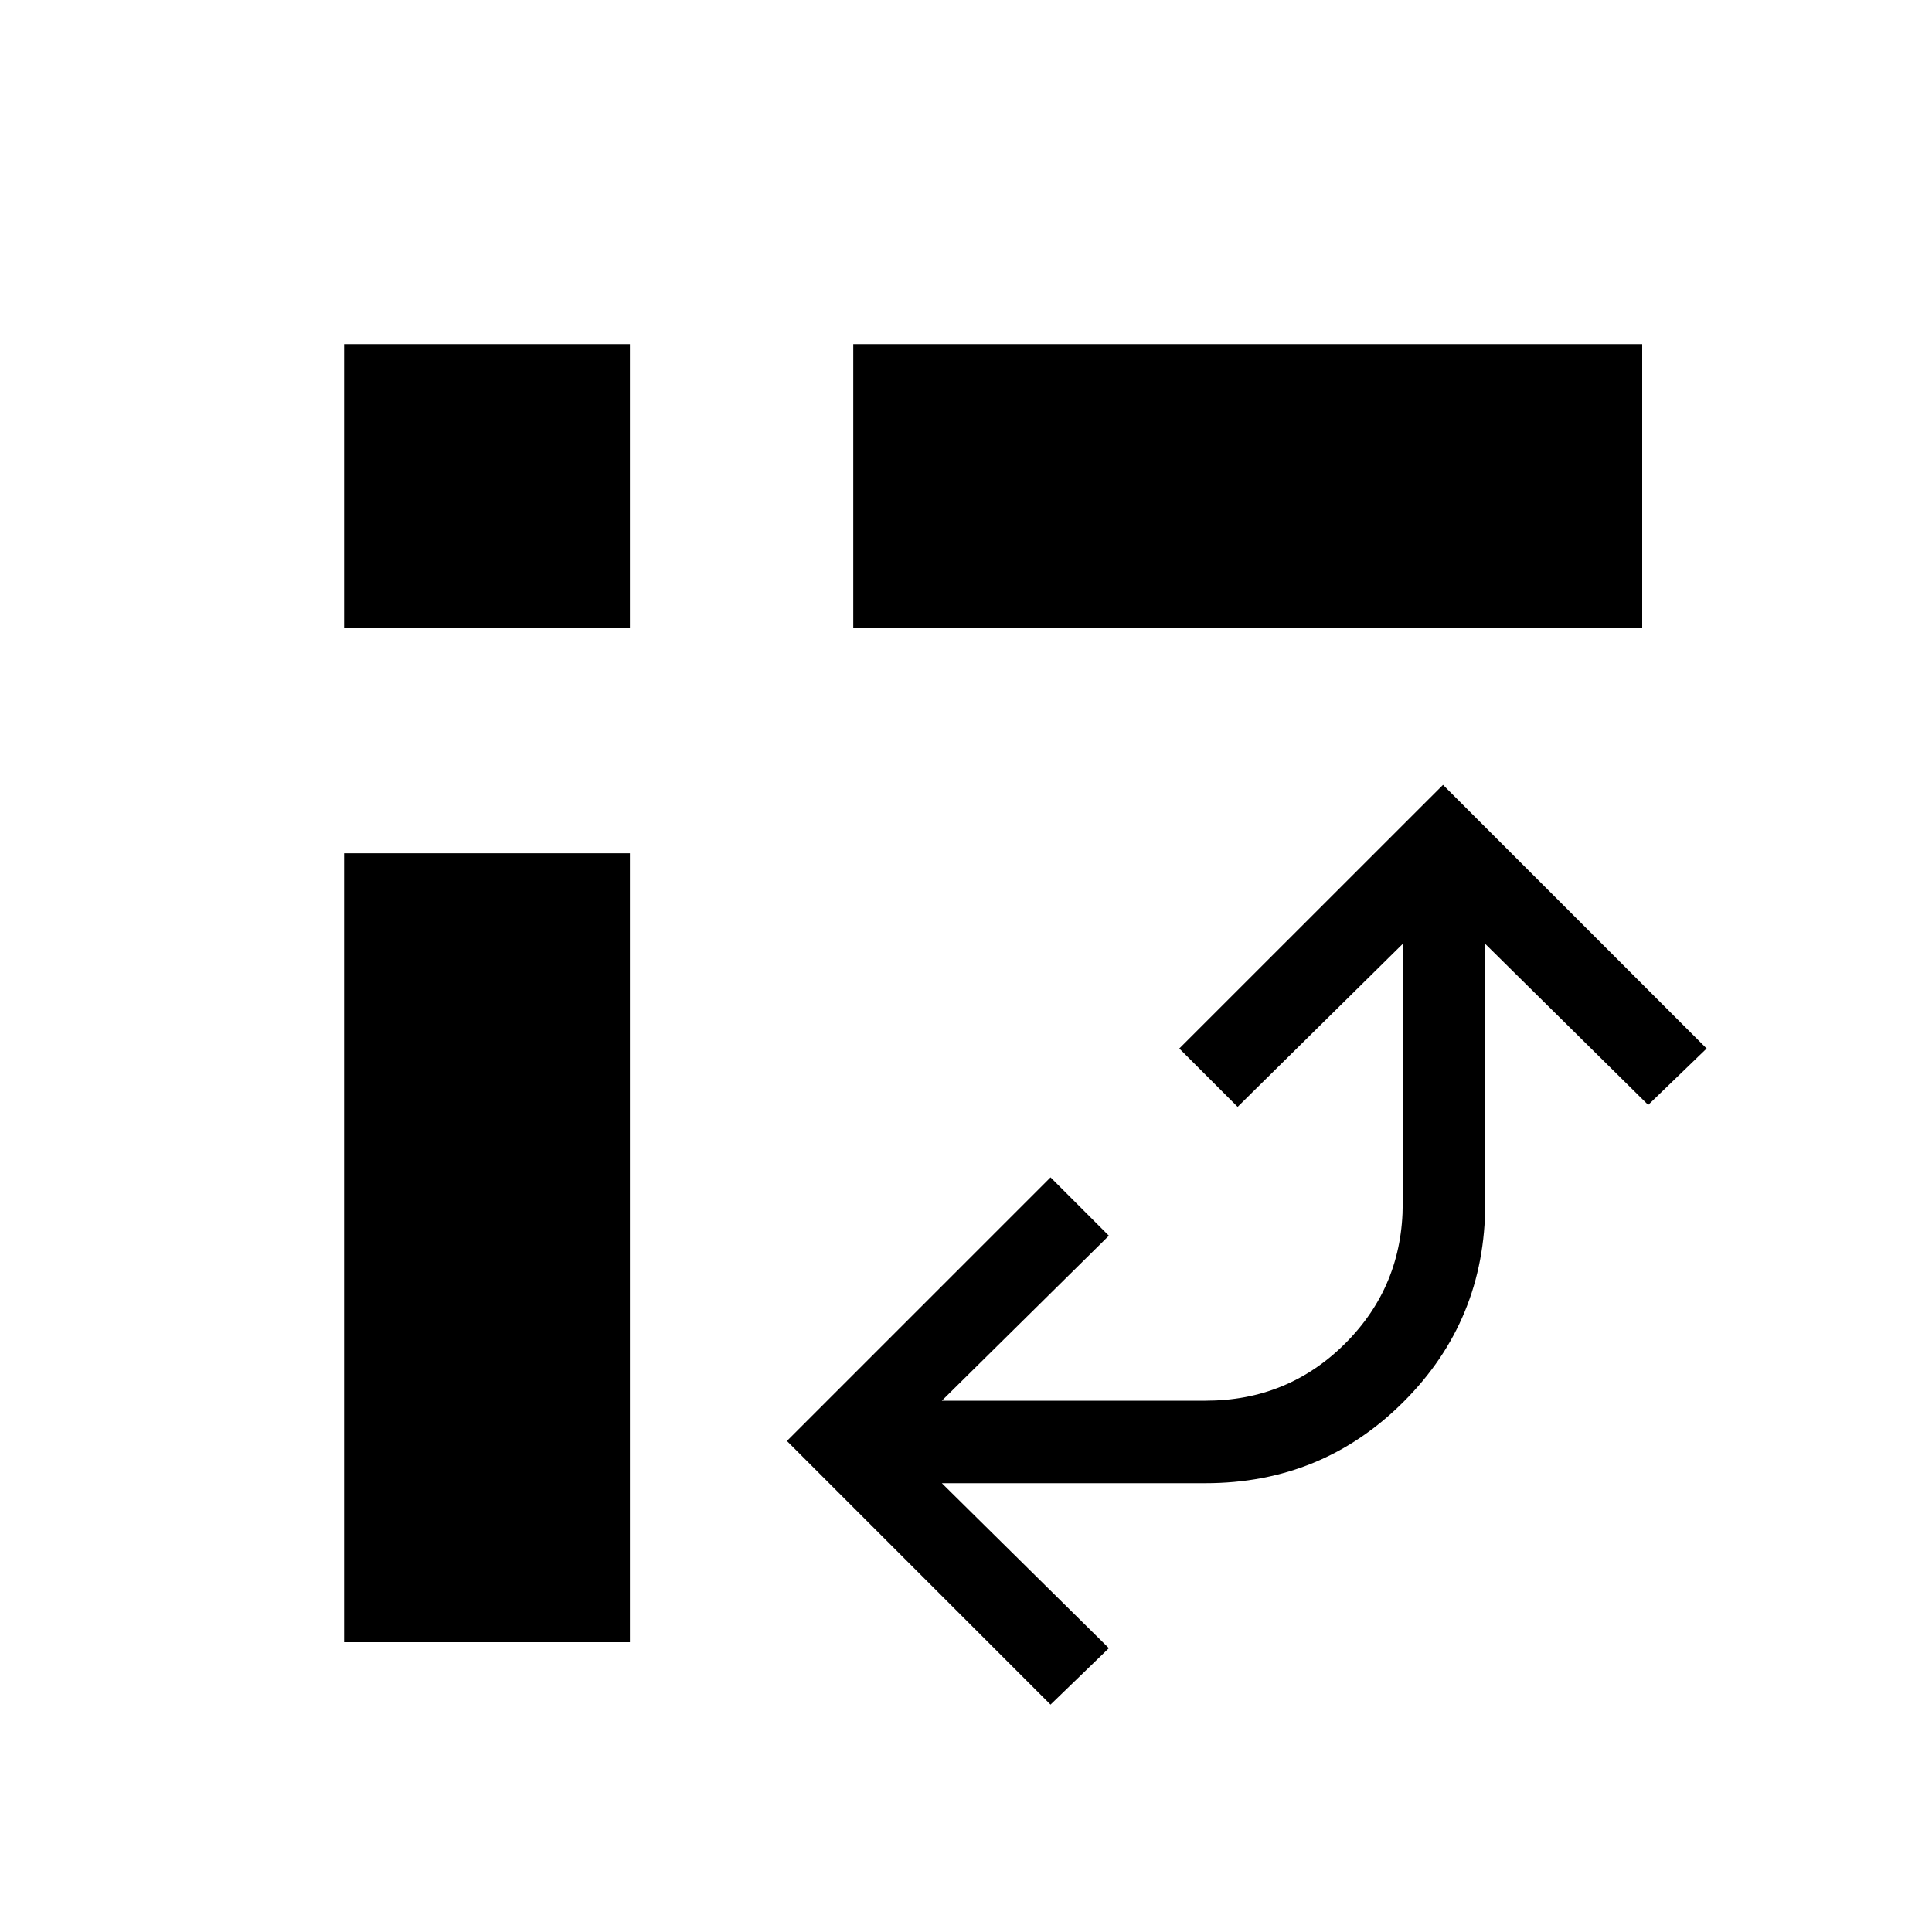 <svg xmlns="http://www.w3.org/2000/svg" height="20" width="20"><path d="M8.833 6.5V3.562H17V6.5ZM3.562 17V8.833h2.959V17Zm0-10.5V3.562h2.959V6.5Zm7.313 11.146-2.729-2.729 2.729-2.729.604.604L9.75 14.5h2.729q.854 0 1.448-.594t.594-1.448V9.771l-1.709 1.687-.604-.604 2.73-2.729 2.729 2.729-.605.584-1.687-1.667v2.687q0 1.209-.844 2.052-.843.844-2.052.844H9.75l1.729 1.708Z"/></svg>